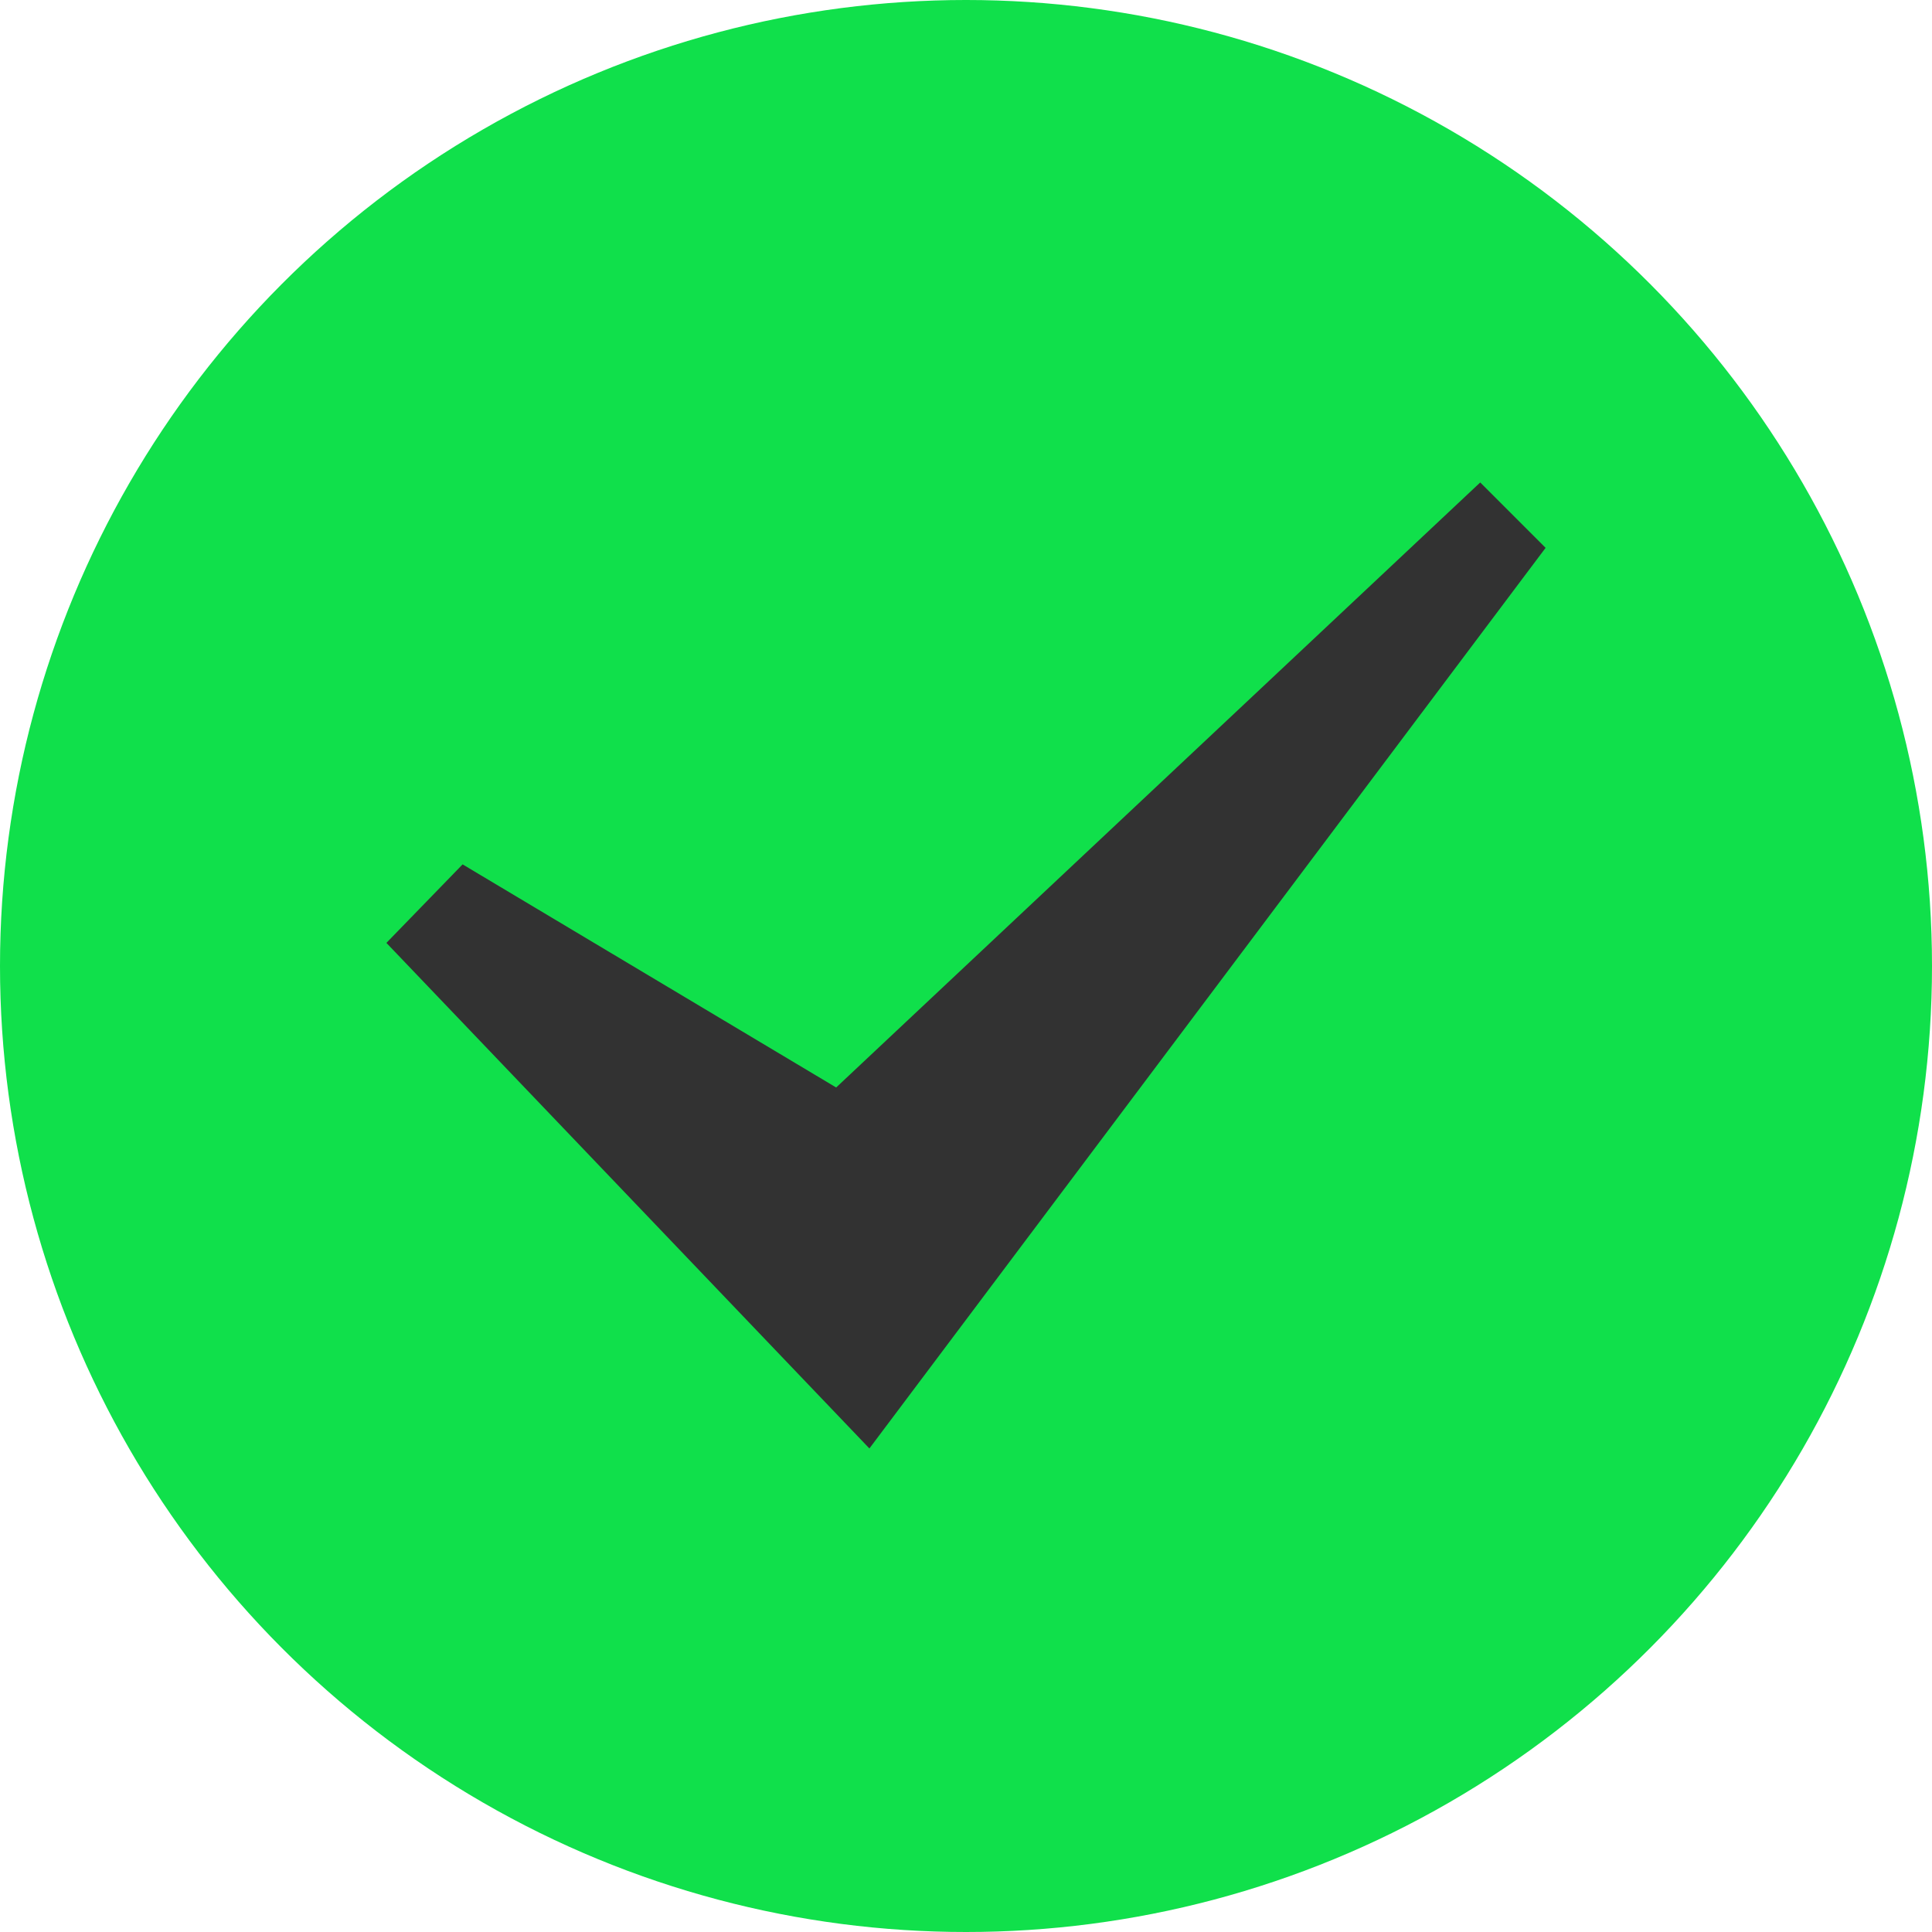 <svg width="25" height="25" viewBox="0 0 25 25" fill="none" xmlns="http://www.w3.org/2000/svg">
<circle cx="12.5" cy="12.5" r="12.5" fill="#10E04B"/>
<path d="M5 12.201L5.986 11.185L10.82 14.072L19.154 6.243L20 7.089L11.25 18.743L5 12.201Z" fill="#323232"/>
</svg>
